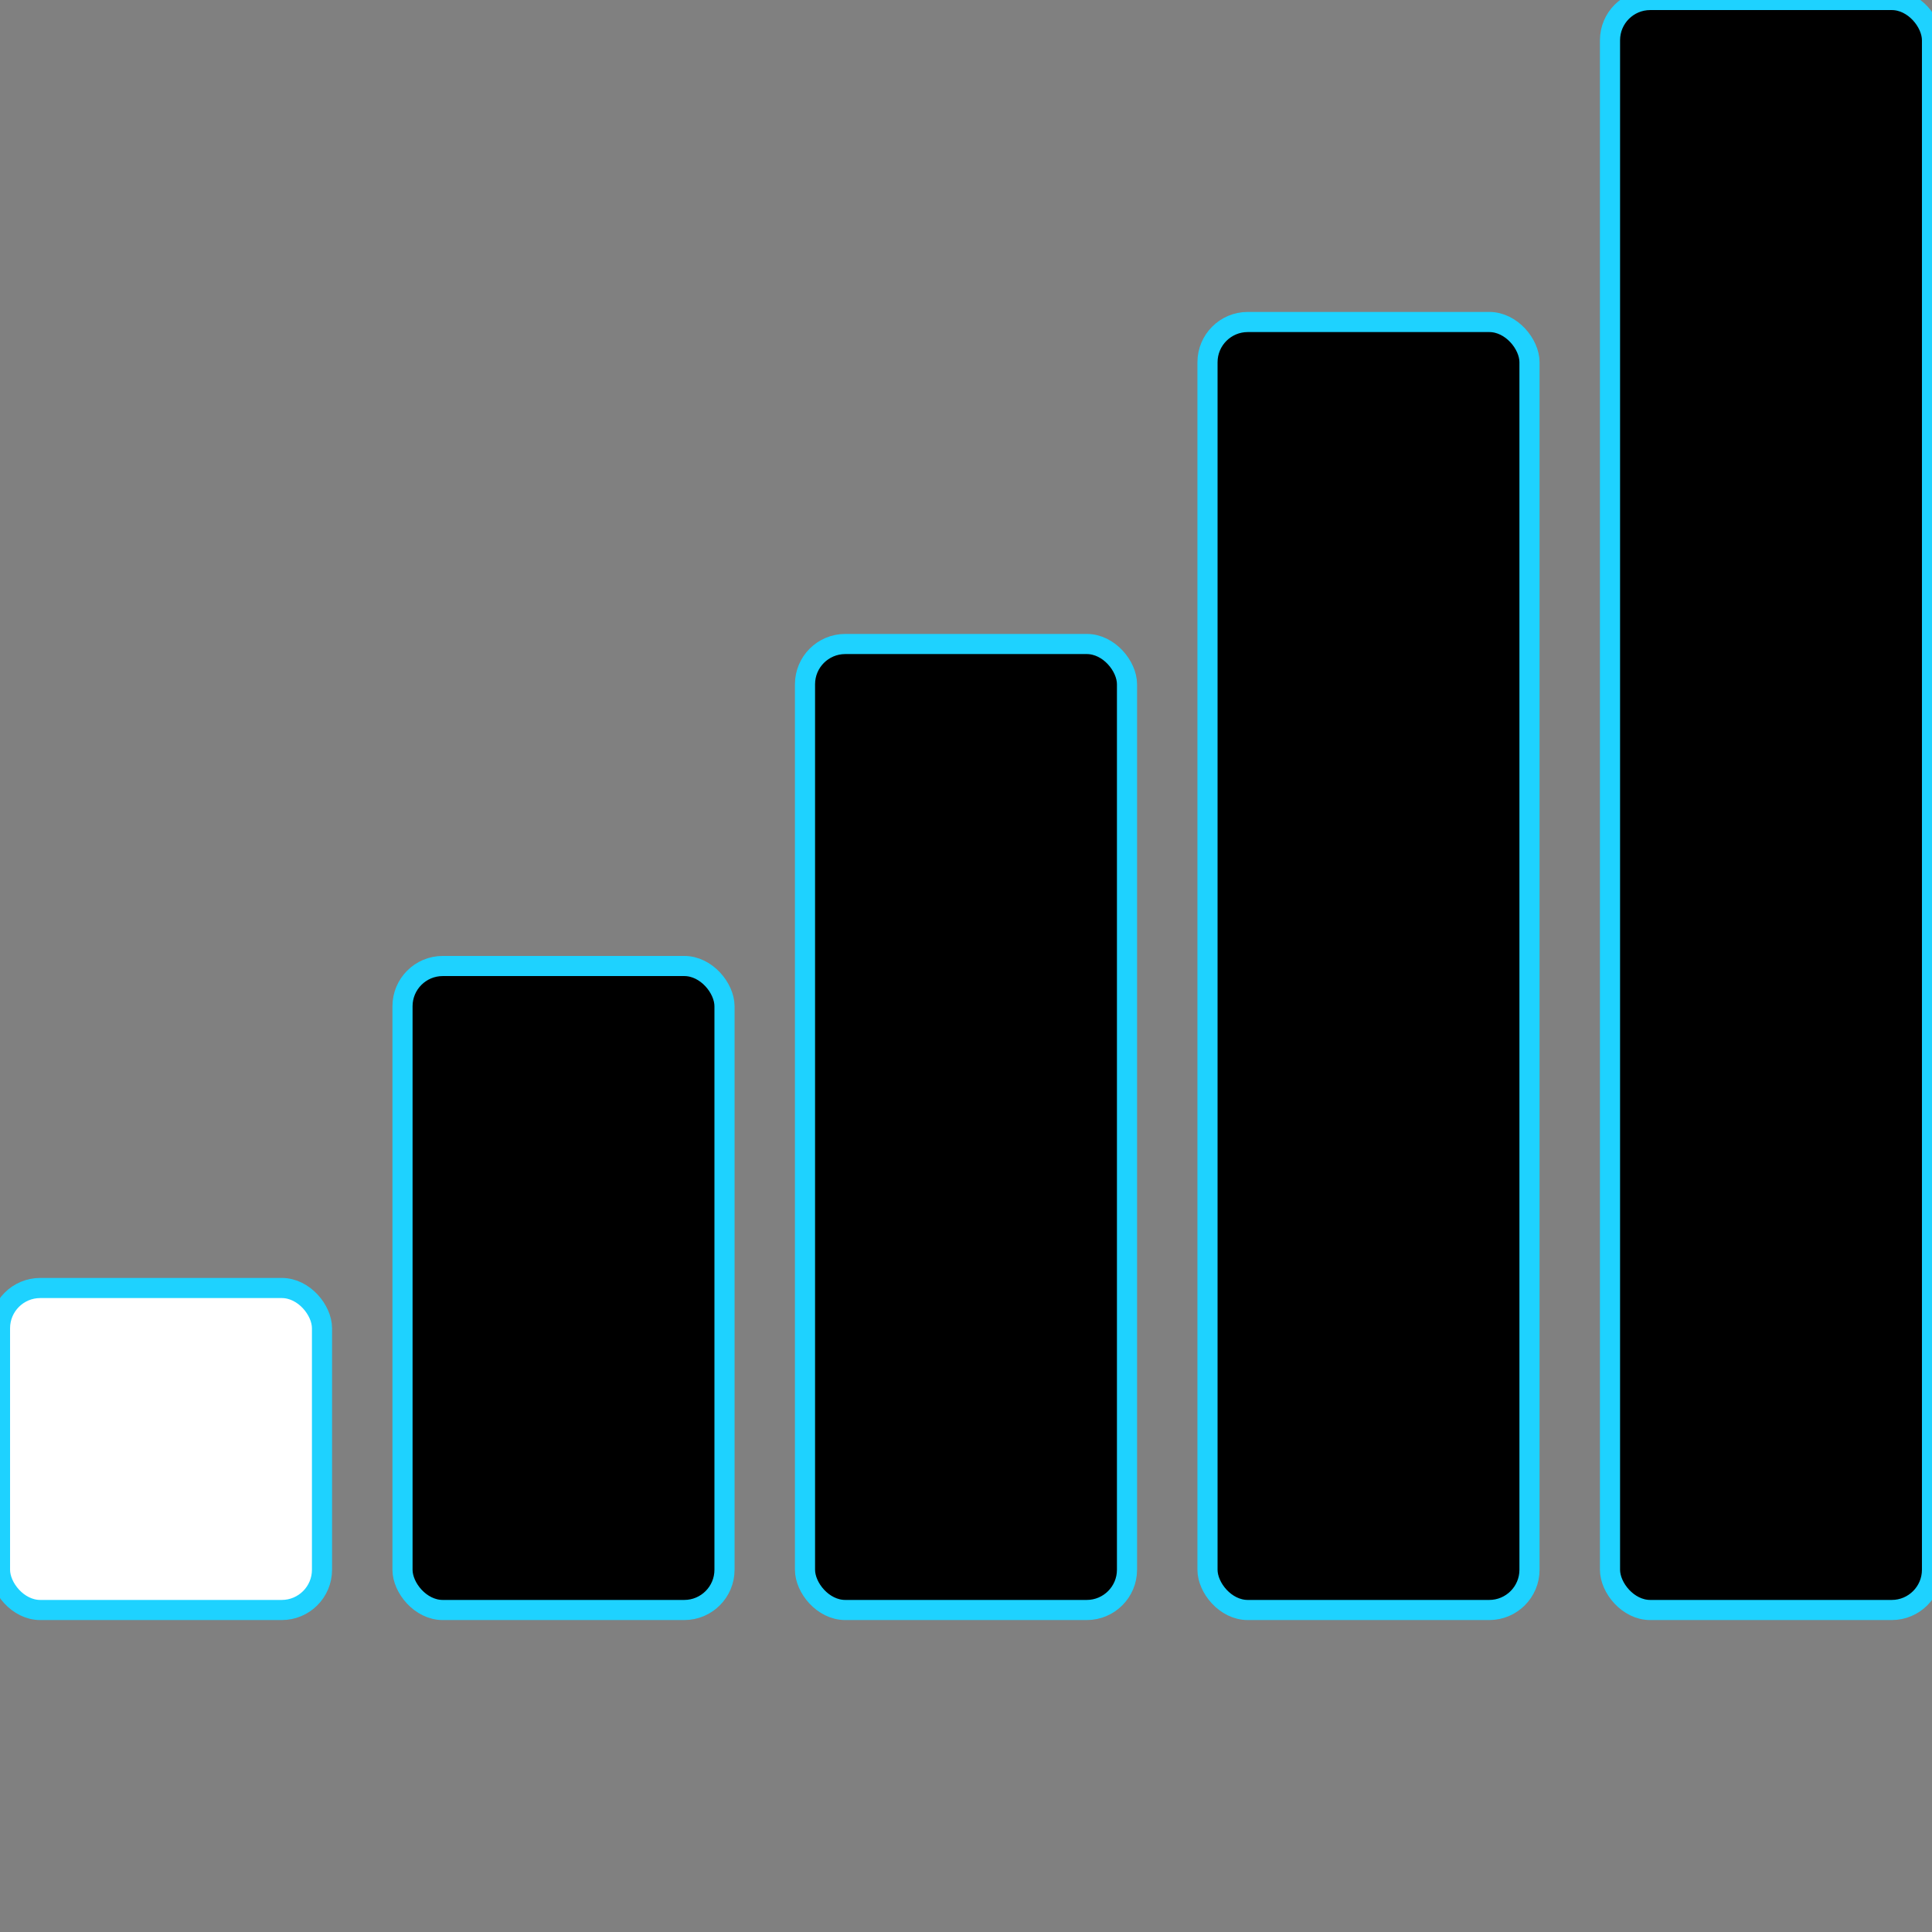 <svg width="96" height="96" xmlns="http://www.w3.org/2000/svg">
  <rect width="100%" height="100%" fill="#808080" stroke="none"/>
  <rect x="0" y="64" width="16" height="16" rx="2" stroke="#1ed2ff" fill="white" />
  <rect x="20" y="48" width="16" height="32" rx="2" stroke="#1ed2ff" />
  <rect x="40" y="32" width="16" height="48" rx="2" stroke="#1ed2ff" />
  <rect x="60" y="16" width="16" height="64" rx="2" stroke="#1ed2ff" />
  <rect x="80" y="0" width="16" height="80" rx="2" stroke="#1ed2ff" />
</svg>
